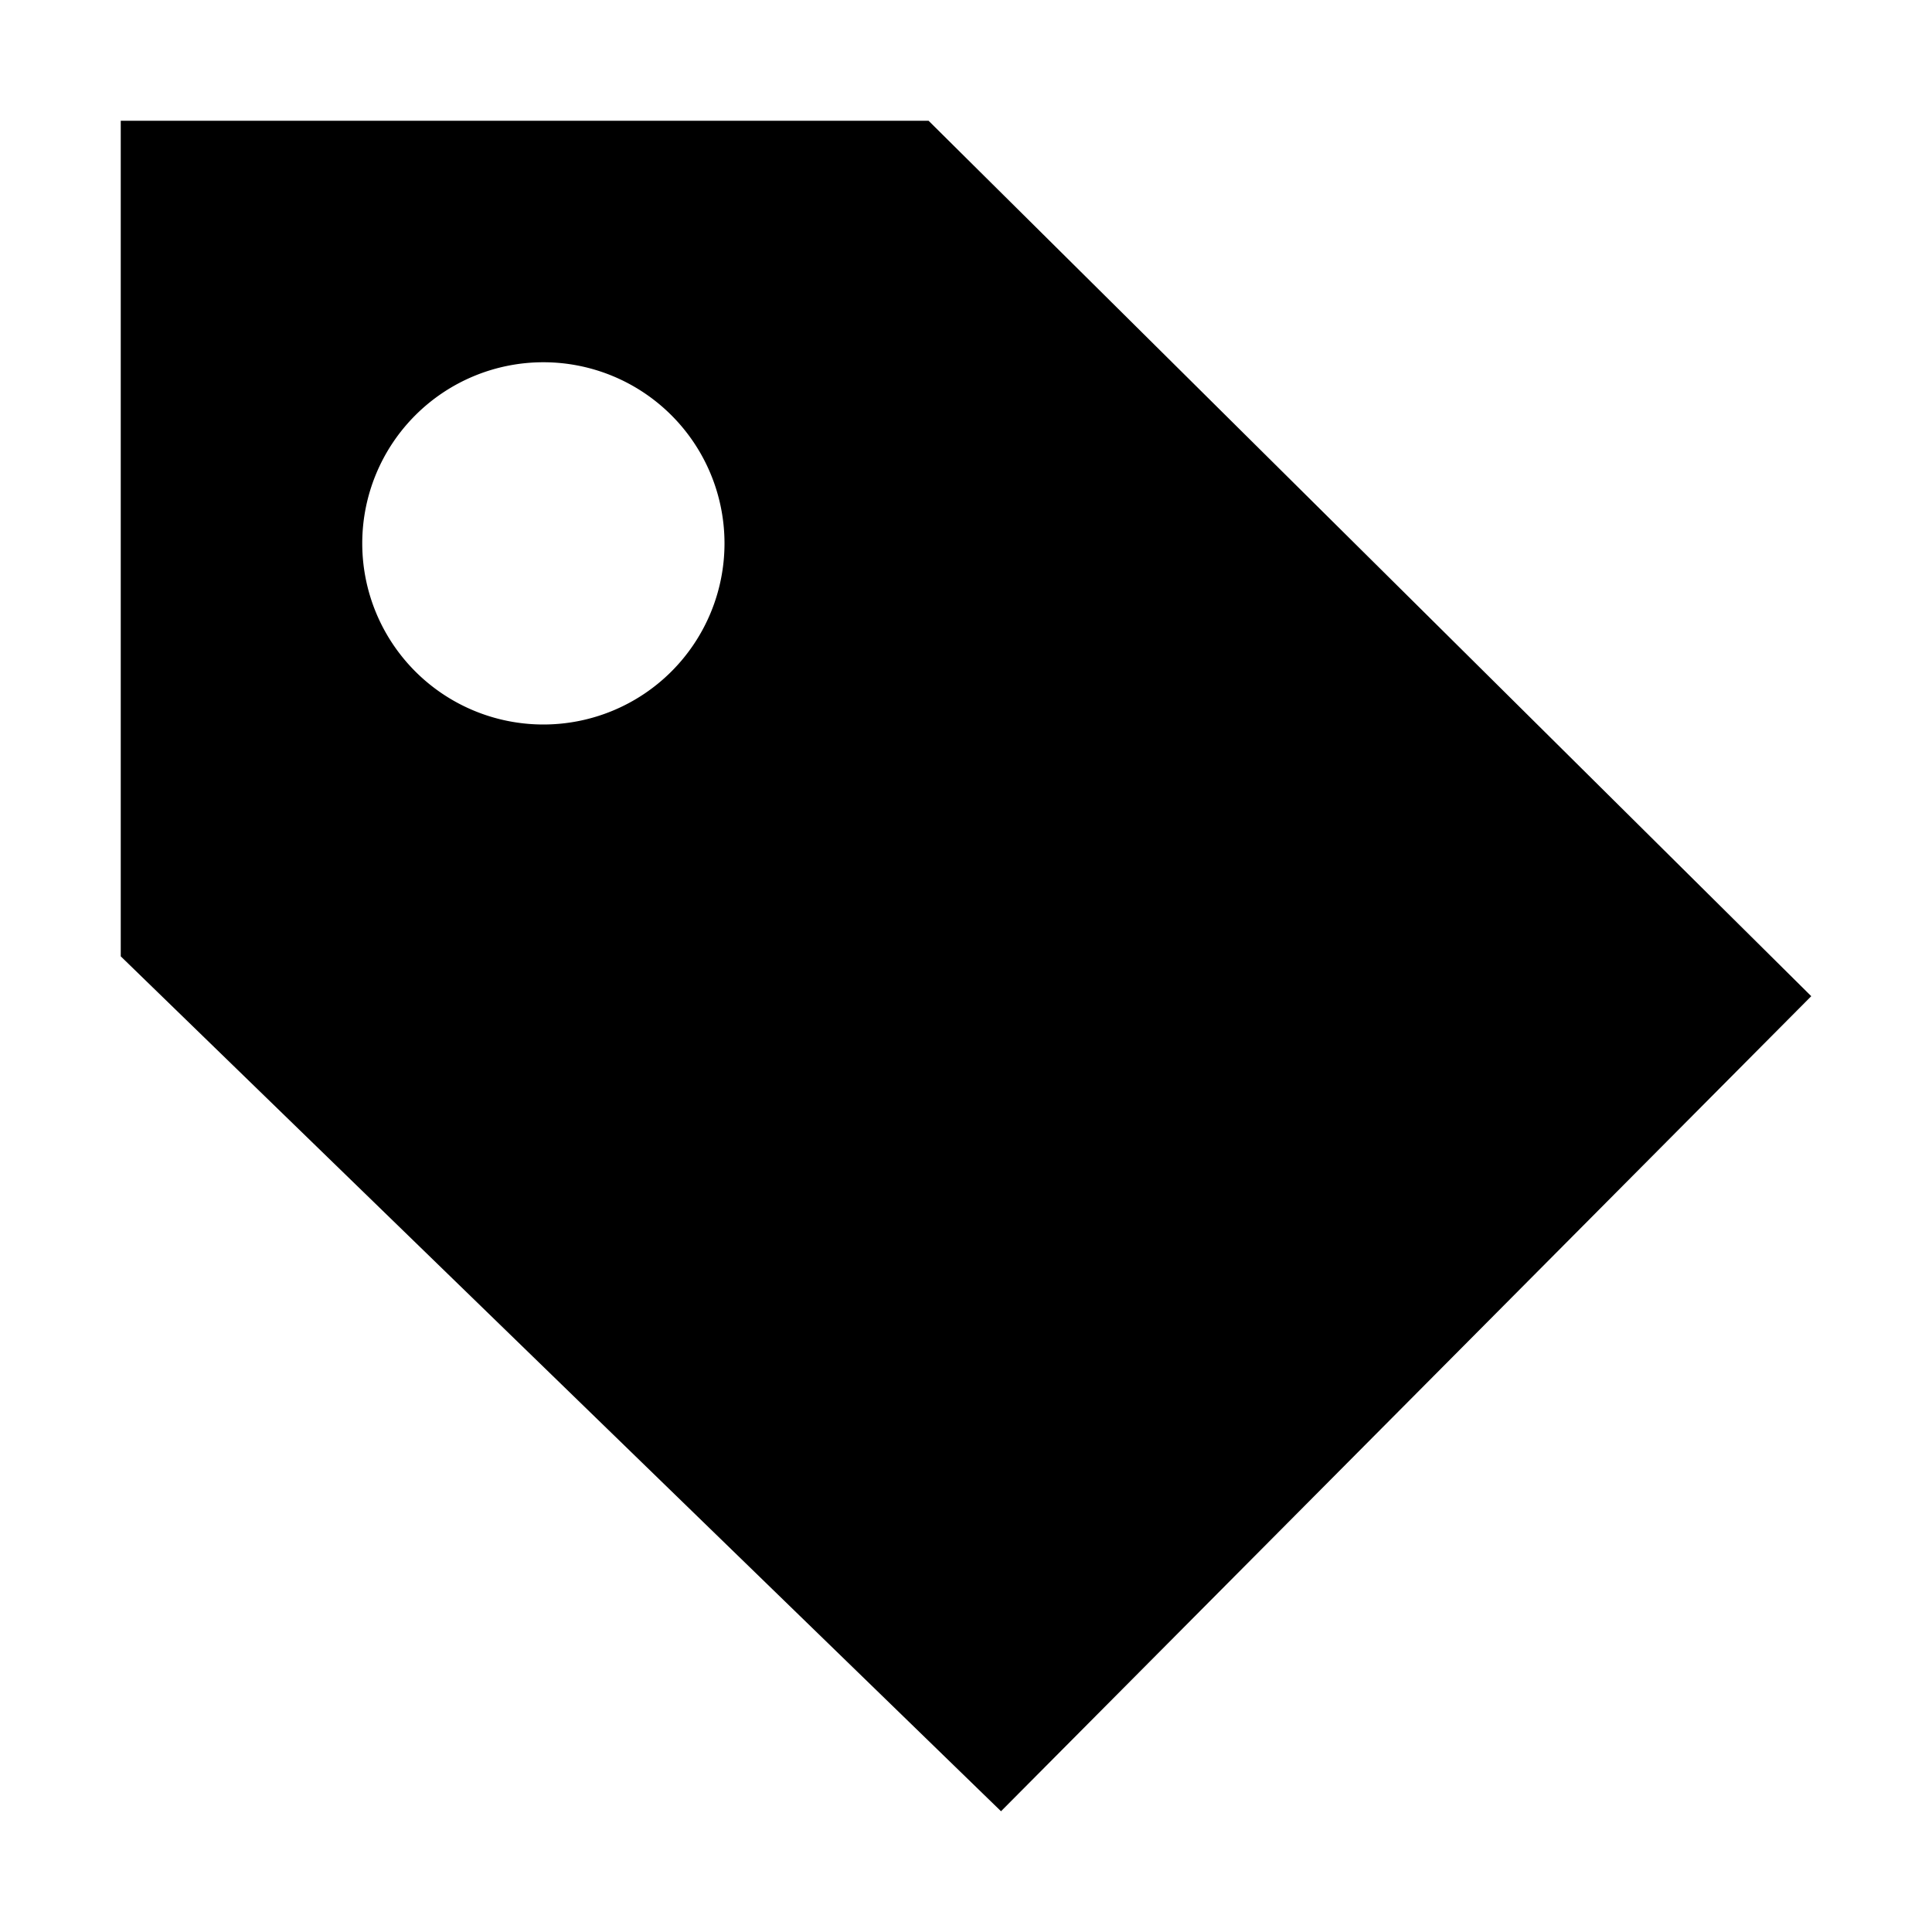 <svg xmlns="http://www.w3.org/2000/svg" width="16" height="16" viewBox="0 0 16 16"><title>tag-16</title><path d="M7.69,1H1V7.92L8.29,15h0L15,8.25ZM4.5,6A1.5,1.5,0,1,1,6,4.5,1.5,1.5,0,0,1,4.5,6Z"/></svg>